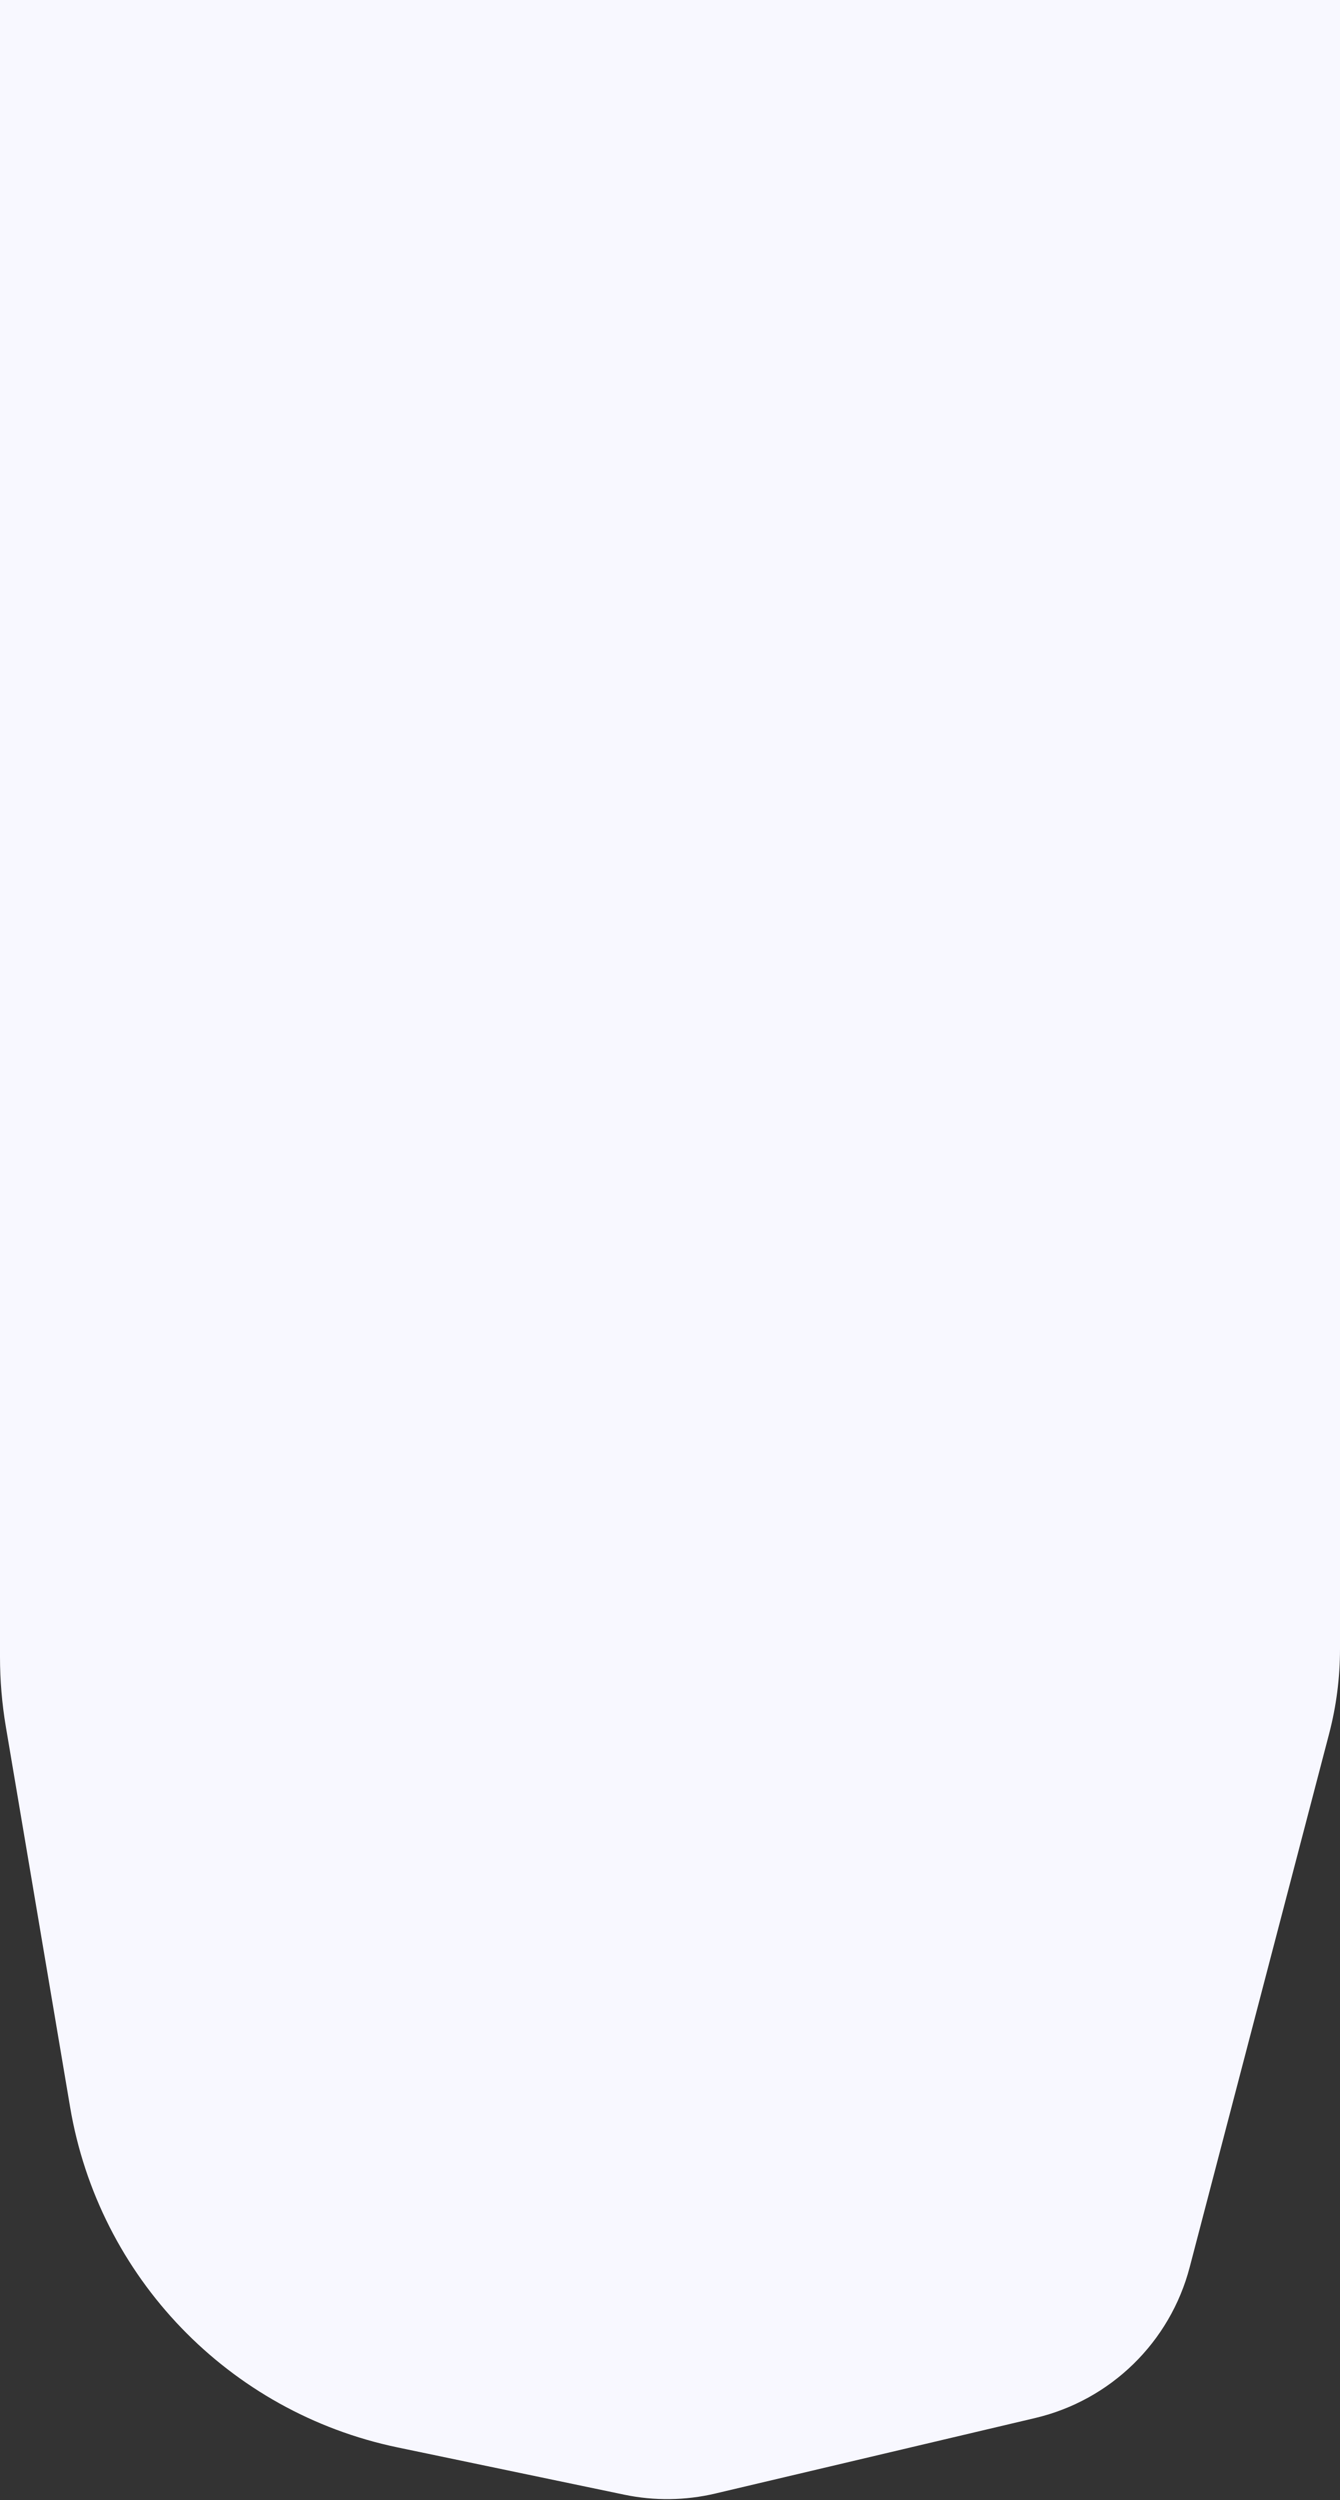 <svg width="320" height="597" viewBox="0 0 320 597" fill="none" xmlns="http://www.w3.org/2000/svg">
<rect x="0" y="0" width="320" height="597" fill="#333333" stroke="none"/>
<path d="M16.748 503.198L1.397 412.341C0.467 406.836 2.34605e-06 401.264 2.41262e-06 395.682L4.16159e-06 249.016L7.13108e-06 -3.81596e-06L320 0L320 393.788C320 400.614 319.126 407.413 317.4 414.018L284.108 541.393C279.427 559.302 265.235 573.159 247.22 577.412L170.815 595.447C163.692 597.129 156.286 597.226 149.122 595.732L94.938 584.433C54.638 576.03 23.606 543.789 16.748 503.198Z" fill="#F8F8FF"/>
</svg>
